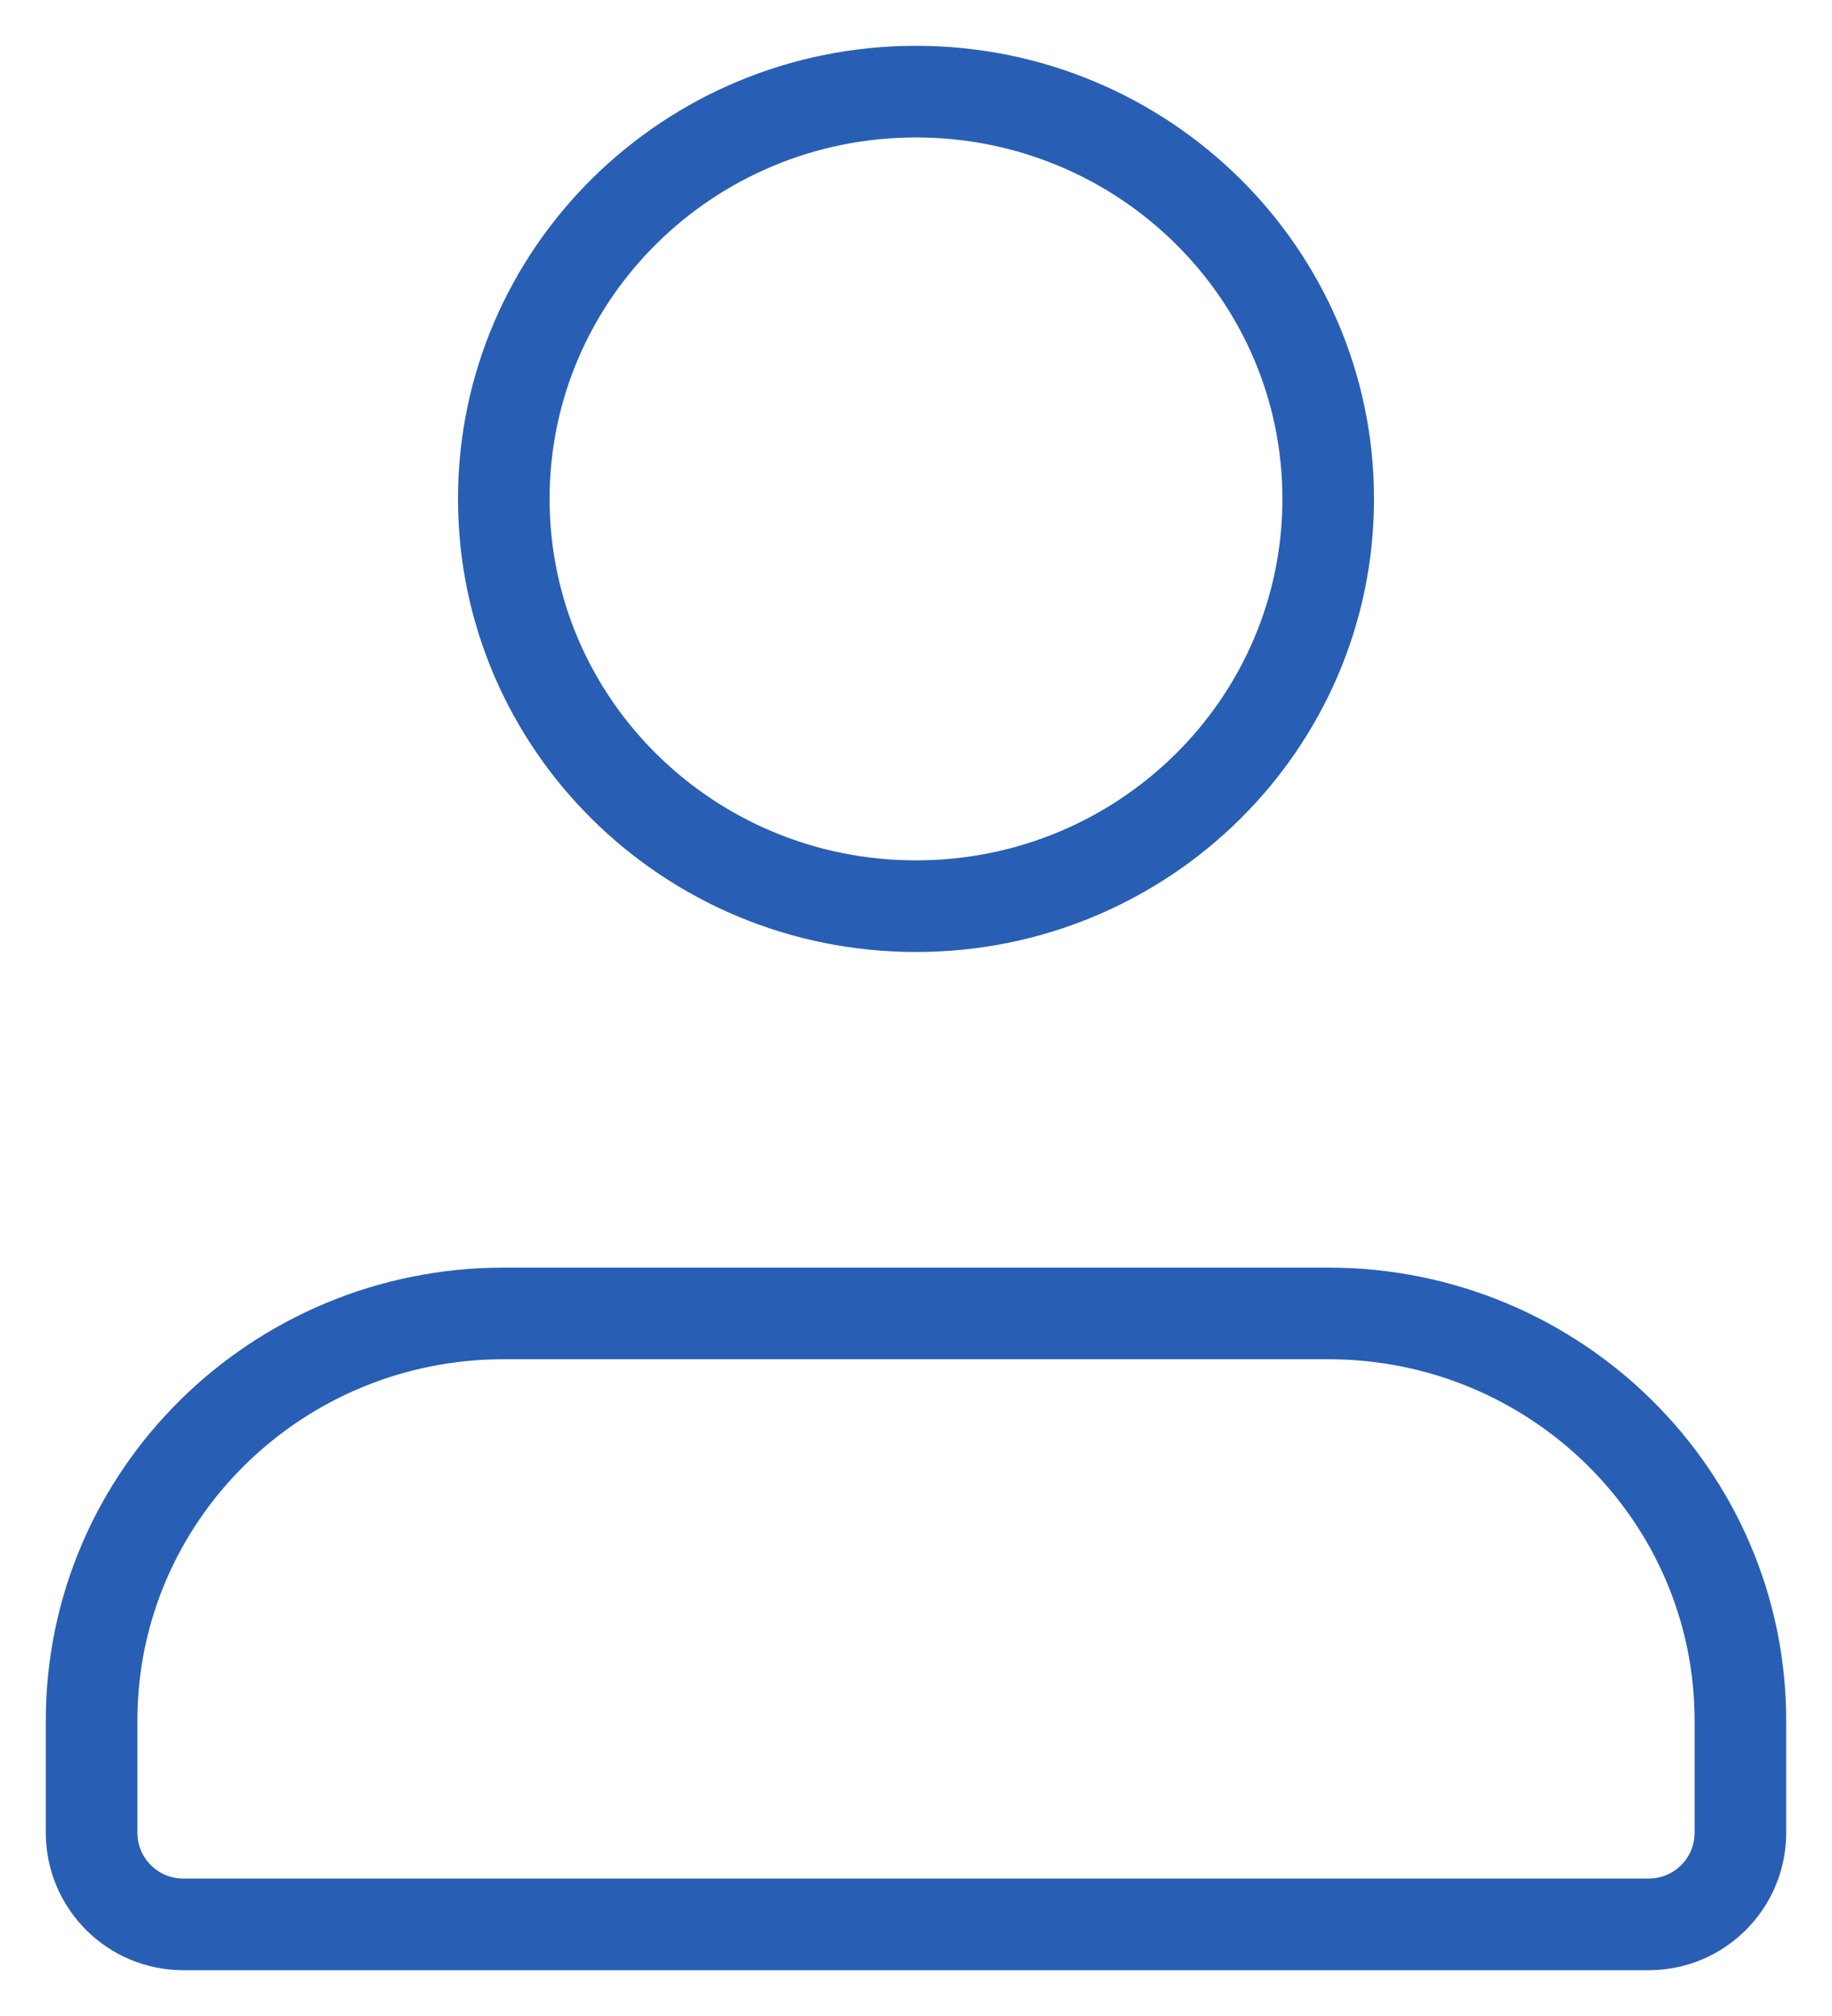 <svg width="20" height="22" viewBox="0 0 20 22" fill="none" xmlns="http://www.w3.org/2000/svg">
<path d="M14.5 14.333H5.5C3.015 14.333 1 16.323 1 18.778V20C1 20.552 1.448 21 2 21H18C18.552 21 19 20.552 19 20V18.778C19 16.323 16.985 14.333 14.5 14.333Z" stroke="#285FB4" stroke-linecap="round" stroke-linejoin="round"/>
<path d="M10 9.889C12.485 9.889 14.5 7.899 14.5 5.444C14.5 2.99 12.485 1 10 1C7.515 1 5.5 2.99 5.5 5.444C5.5 7.899 7.515 9.889 10 9.889Z" stroke="#285FB4" stroke-linecap="round" stroke-linejoin="round"/>
</svg>

